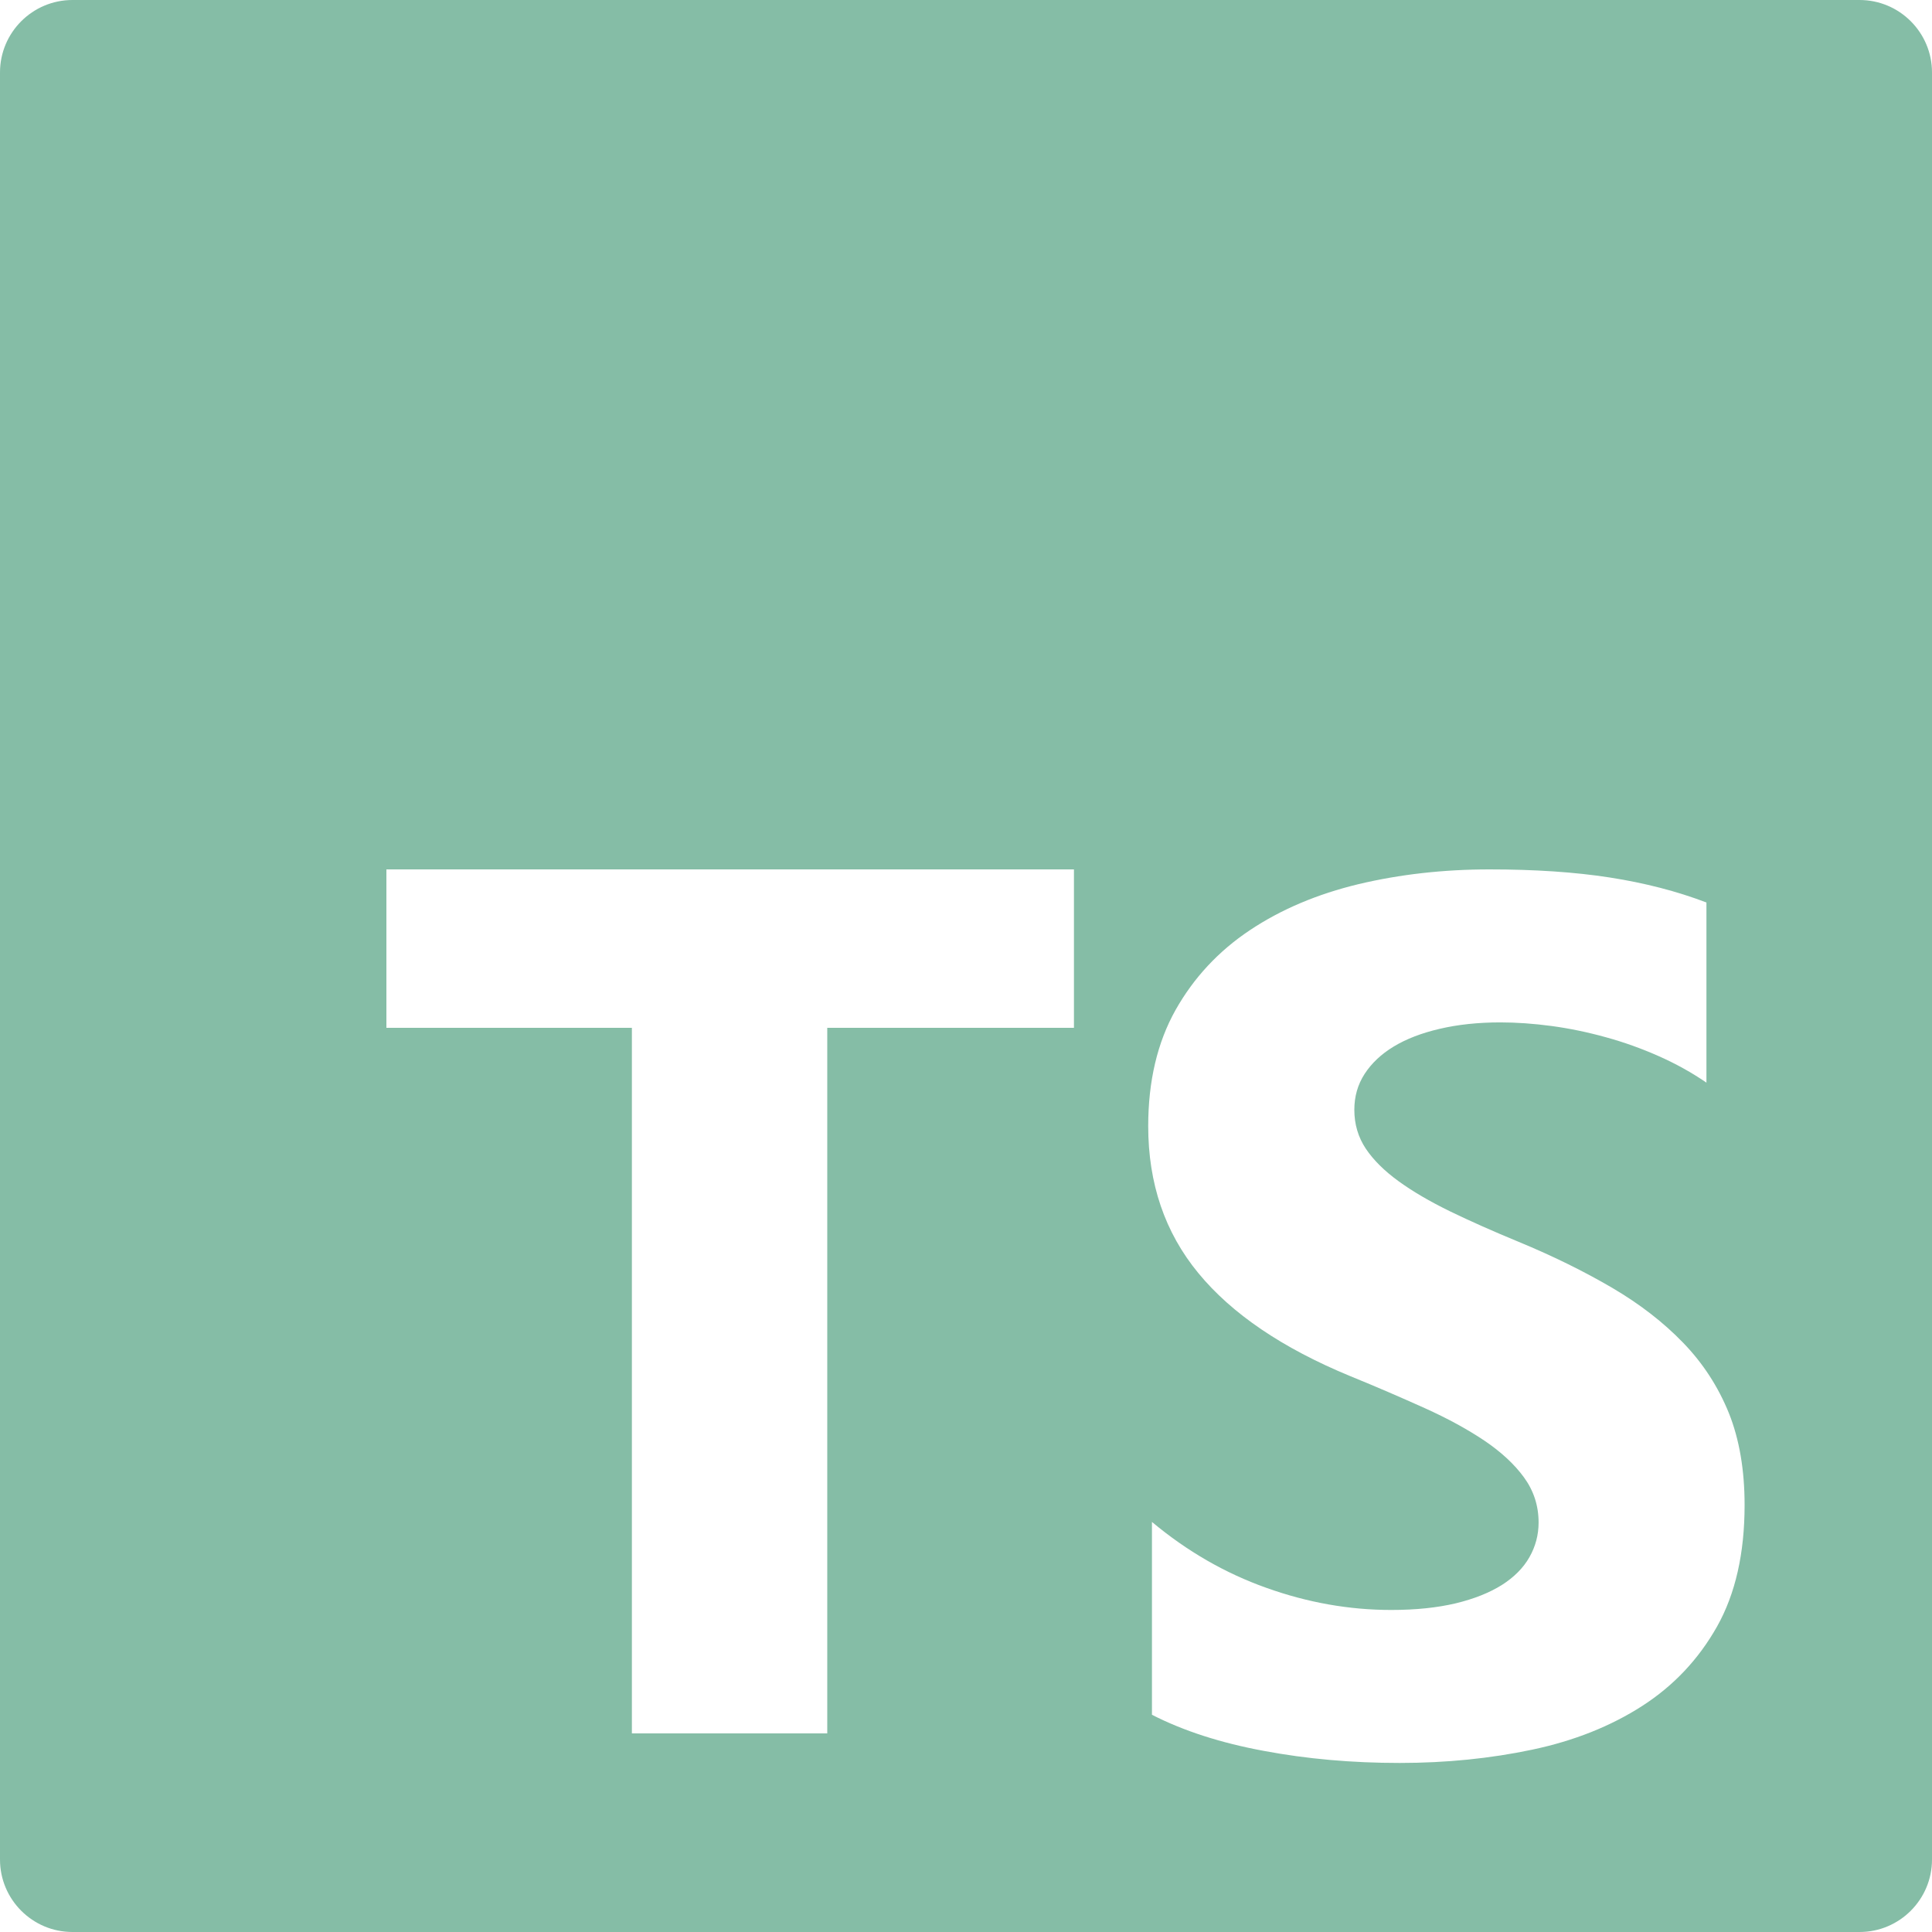 <svg width="16" height="16" viewBox="0 0 16 16" fill="none" xmlns="http://www.w3.org/2000/svg">
<g clip-path="url(#clip0_24_355)">
<path fill-rule="evenodd" clip-rule="evenodd" d="M0.6 0H15.4C15.731 0 16 0.269 16 0.6V15.4C16 15.731 15.731 16 15.4 16H0.6C0.269 16 0 15.731 0 15.4V0.6C0 0.269 0.269 0 0.6 0ZM8.894 8.512V7.2H3.2V8.512H5.233V14.355H6.851V8.512H8.894ZM9.54 14.201C9.8 14.334 10.109 14.434 10.466 14.5C10.822 14.567 11.197 14.6 11.592 14.6C11.977 14.6 12.343 14.563 12.689 14.49C13.035 14.417 13.339 14.296 13.6 14.128C13.861 13.96 14.067 13.741 14.22 13.47C14.372 13.199 14.448 12.864 14.448 12.464C14.448 12.175 14.405 11.921 14.318 11.703C14.23 11.486 14.105 11.292 13.941 11.122C13.777 10.952 13.581 10.8 13.351 10.665C13.122 10.531 12.864 10.403 12.576 10.284C12.365 10.197 12.176 10.113 12.009 10.032C11.841 9.95 11.699 9.867 11.582 9.782C11.465 9.697 11.375 9.608 11.311 9.513C11.248 9.418 11.216 9.311 11.216 9.191C11.216 9.081 11.244 8.982 11.301 8.894C11.358 8.806 11.438 8.73 11.542 8.667C11.646 8.604 11.773 8.555 11.924 8.52C12.074 8.485 12.241 8.467 12.425 8.467C12.559 8.467 12.701 8.477 12.85 8.497C12.998 8.517 13.148 8.548 13.299 8.59C13.449 8.631 13.596 8.684 13.738 8.747C13.88 8.81 14.011 8.883 14.132 8.966V7.474C13.888 7.381 13.621 7.312 13.331 7.267C13.042 7.222 12.71 7.2 12.335 7.2C11.954 7.2 11.592 7.241 11.251 7.322C10.91 7.404 10.609 7.531 10.35 7.704C10.091 7.877 9.886 8.097 9.735 8.365C9.585 8.633 9.509 8.953 9.509 9.326C9.509 9.801 9.647 10.207 9.924 10.543C10.2 10.879 10.619 11.164 11.181 11.396C11.402 11.486 11.607 11.575 11.798 11.661C11.989 11.747 12.153 11.837 12.292 11.93C12.431 12.024 12.541 12.125 12.621 12.235C12.701 12.345 12.742 12.469 12.742 12.609C12.742 12.712 12.716 12.808 12.666 12.896C12.616 12.984 12.54 13.061 12.438 13.126C12.336 13.19 12.209 13.241 12.056 13.278C11.904 13.314 11.726 13.333 11.522 13.333C11.174 13.333 10.829 13.272 10.488 13.15C10.147 13.029 9.831 12.847 9.54 12.604V14.201Z" fill="#85BDA6"/>
</g>
<defs>
<clipPath id="clip0_24_355">
<rect width="16" height="16" fill="white"/>
</clipPath>
</defs>
</svg>
